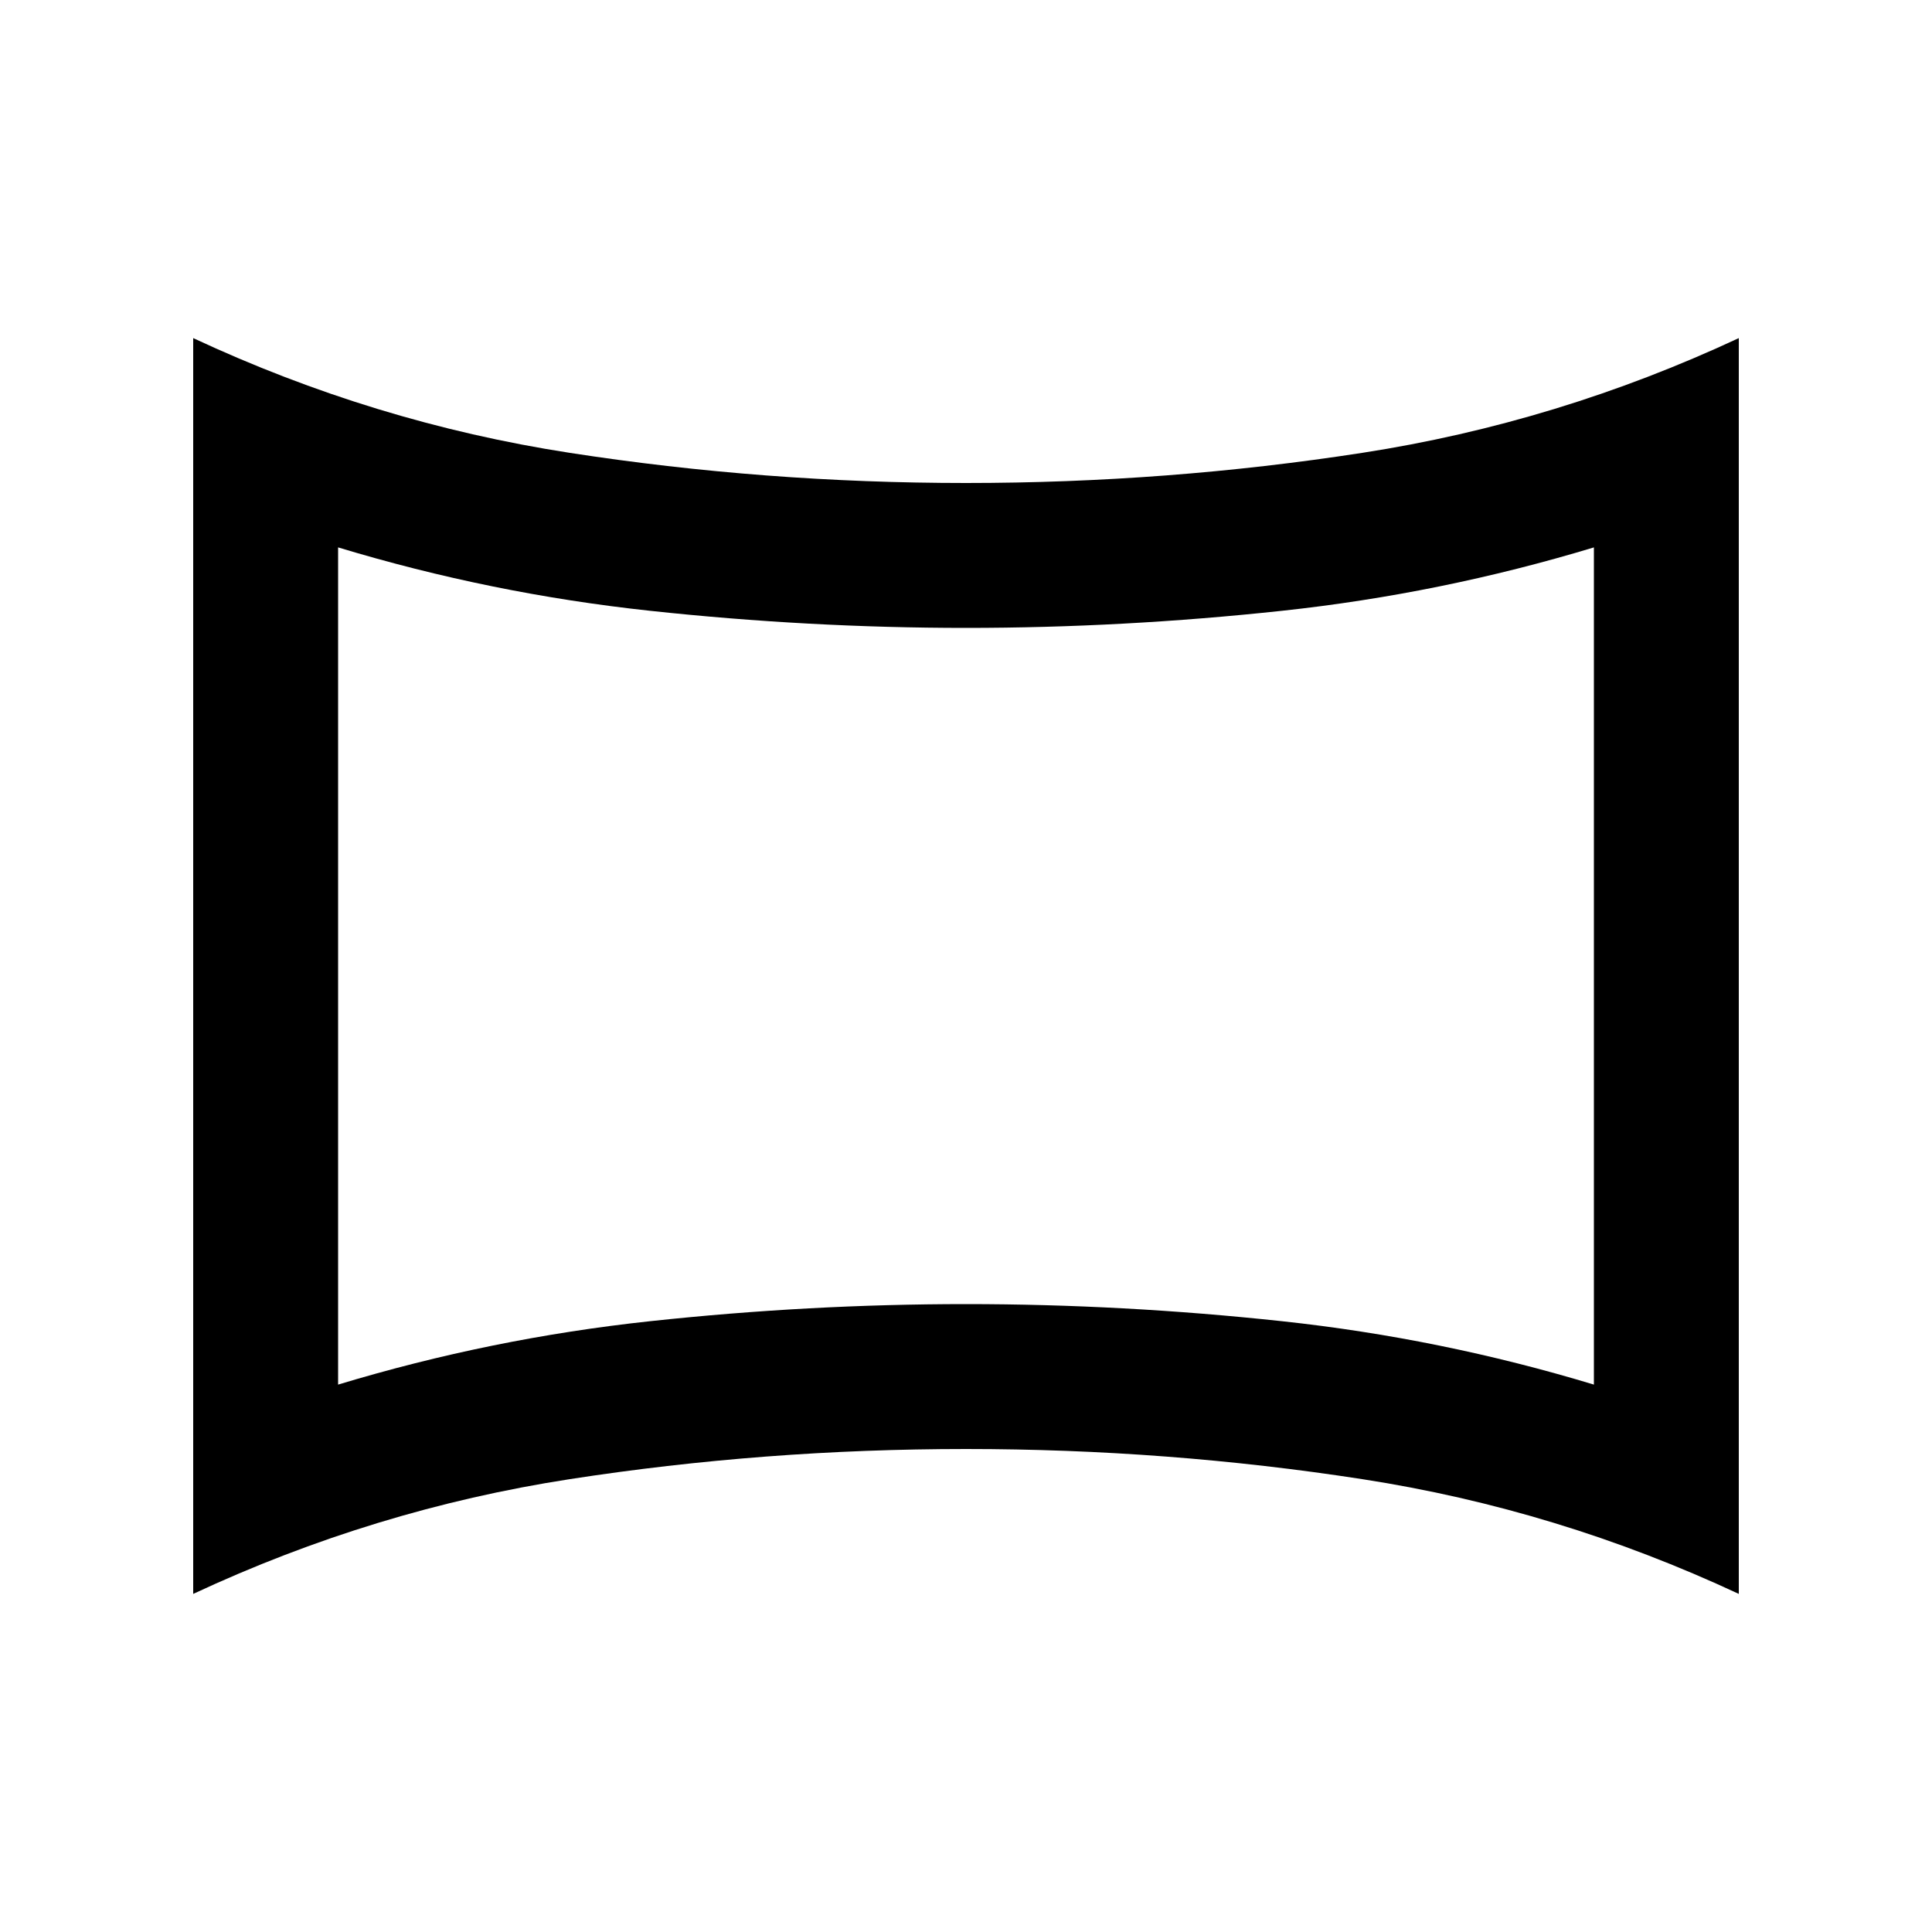 <svg xmlns="http://www.w3.org/2000/svg" height="20" viewBox="0 -960 960 960" width="20"><path d="M168-272q76-23 155-31.5t157-8.5q78 0 157 8.5T792-272v-416q-76 23-155 31.5T480-648q-78 0-157-8.5T168-688v416ZM96-168v-624q90 42 187 57t197 15q100 0 197-15t187-57v624q-90-42-187-57t-197-15q-100 0-197 15T96-168Zm384-312Z"/></svg>